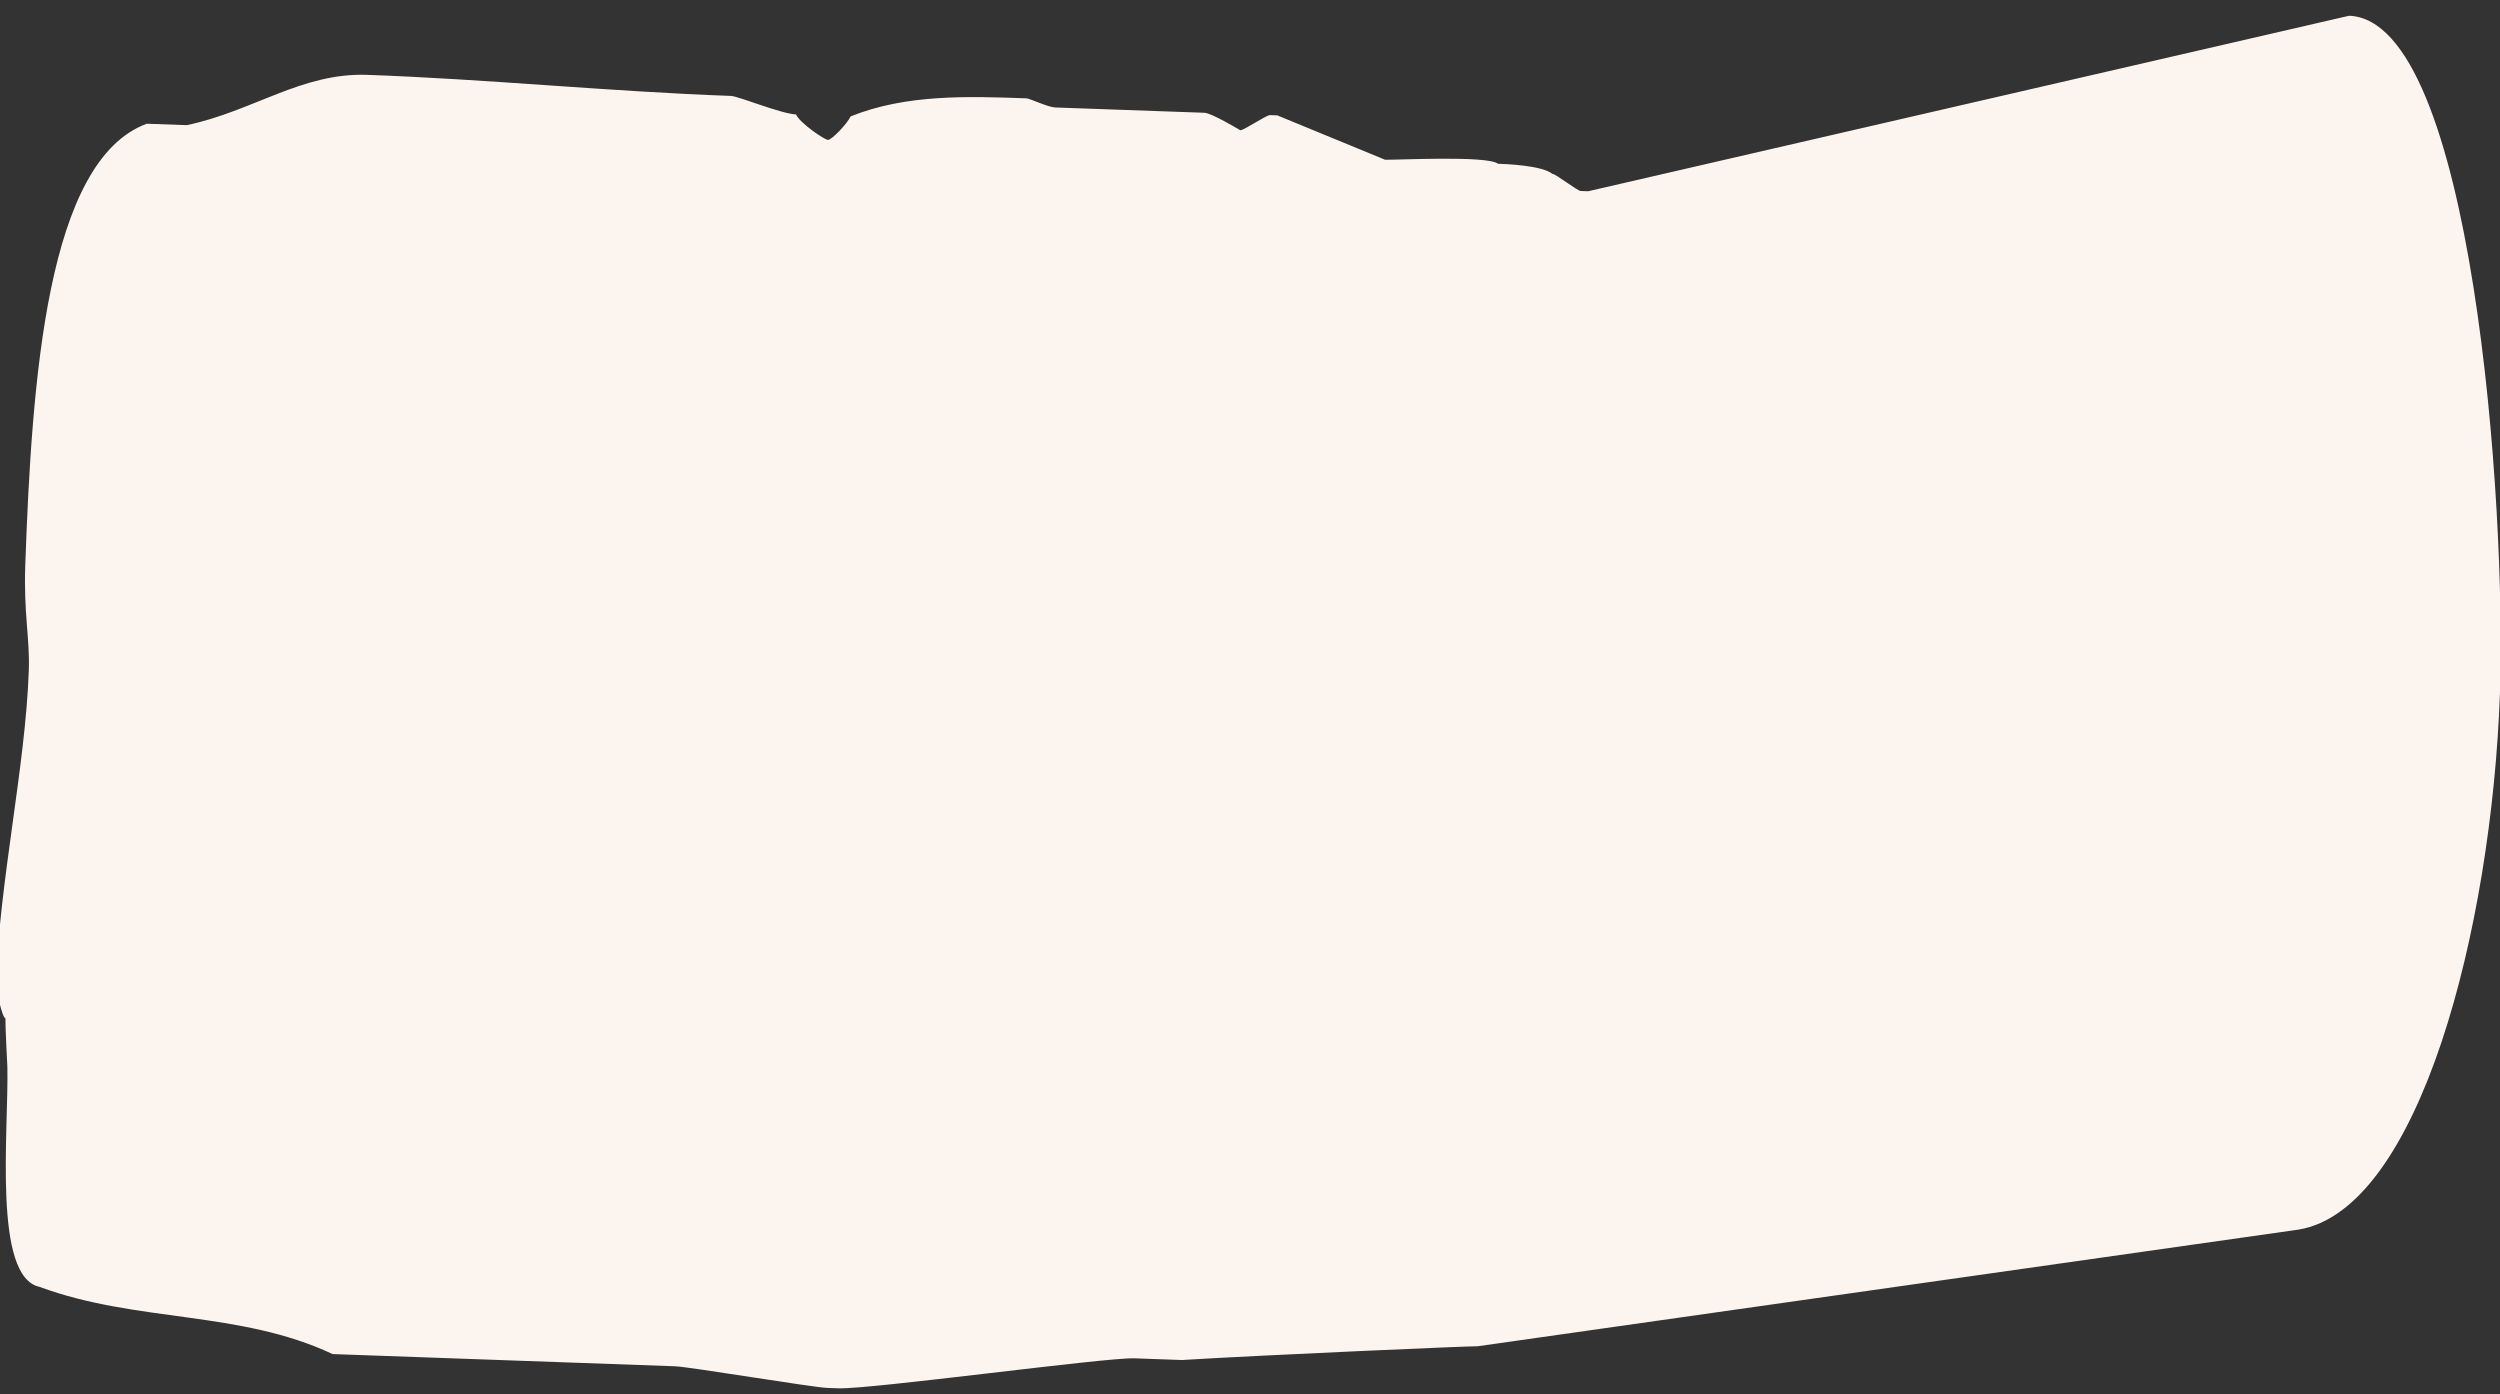 <?xml version="1.0" encoding="UTF-8" standalone="no"?>
<!-- Generator: Adobe Illustrator 26.3.1, SVG Export Plug-In . SVG Version: 6.00 Build 0)  -->

<svg
   version="1.1"
   id="Calque_1"
   x="0px"
   y="0px"
   viewBox="0 0 1267.32 706.75"
   style="enable-background:new 0 0 1267.32 706.75;"
   preserveAspectRatio="none"
   xml:space="preserve"
   sodipodi:docname="FOND-180.svg"
   inkscape:version="1.3.2 (091e20e, 2023-11-25)"
   xmlns:inkscape="http://www.inkscape.org/namespaces/inkscape"
   xmlns:sodipodi="http://sodipodi.sourceforge.net/DTD/sodipodi-0.dtd"
   xmlns="http://www.w3.org/2000/svg"
   xmlns:svg="http://www.w3.org/2000/svg"><rect x="0" y="0" width="1267.32" height="706.75" fill="#333333" stroke="none"/><defs
   id="defs1" /><sodipodi:namedview
   id="namedview1"
   pagecolor="#ffffff"
   bordercolor="#666666"
   borderopacity="1.0"
   inkscape:showpageshadow="2"
   inkscape:pageopacity="0.0"
   inkscape:pagecheckerboard="0"
   inkscape:deskcolor="#d1d1d1"
   inkscape:zoom="0.33392289"
   inkscape:cx="634.87712"
   inkscape:cy="353.375"
   inkscape:window-width="1440"
   inkscape:window-height="757"
   inkscape:window-x="0"
   inkscape:window-y="25"
   inkscape:window-maximized="1"
   inkscape:current-layer="Calque_1" />
<style
   type="text/css"
   id="style1">
	.st0{fill:#FCF5EF;}
</style>
<g
   id="g1"
   transform="rotate(-179.174,633.66,353.372)">
	<path
   class="st0"
   d="m 920.29,9.98 173.58,3.68 c 47.58,21.54 99.46,14.43 148.97,31.9 23.92,4.62 16.81,78.38 17.97,111.26 0,0 1.41,20.56 1.32,24.67 1.85,0.04 5.19,16.53 5.19,16.53 -1.13,53.36 -13.43,110.59 -14.47,159.85 -0.35,16.42 3.08,28.81 2.56,53.44 -2,94.41 -8.04,205.16 -58.34,224.62 l -20.31,-0.43 c -33.41,7.51 -57.85,27.52 -91.09,26.81 -60.94,-1.29 -123.64,-6.73 -184.58,-8.02 -3.69,-0.08 -25.68,-8.76 -33.07,-8.91 -1.76,-4.14 -14.51,-12.63 -16.36,-12.67 -1.85,-0.04 -9.41,8.01 -11.34,12.08 -27.96,11.73 -59.35,11.06 -88.9,10.44 -1.85,-0.04 -10.99,-4.34 -14.69,-4.42 l -75.71,-1.6 c -3.69,-0.08 -18.29,-8.6 -18.29,-8.6 -1.85,-0.04 -13.1,7.94 -14.95,7.9 l -3.69,-0.08 -54.96,-21.7 c -5.54,-0.12 -51.79,3.01 -57.25,-1.21 -3.69,-0.08 -22.16,-0.47 -27.61,-4.69 -1.85,-0.04 -12.75,-8.48 -14.6,-8.52 l -3.69,-0.08 -384.43,94.52 C 18.77,705.41 -1.87,458.58 0.13,364.17 2.65,245.13 37.09,102.14 98.29,91.11 L 513.5,25.99 c 3.69,0.08 107.28,-5.94 149.84,-9.14 l 24.01,0.51 C 702.12,17.67 820.74,-0.35 837.36,0 l 5.54,0.12 c 7.39,0.16 70,9.7 77.39,9.86 z"
   id="path1" />
</g>
</svg>
